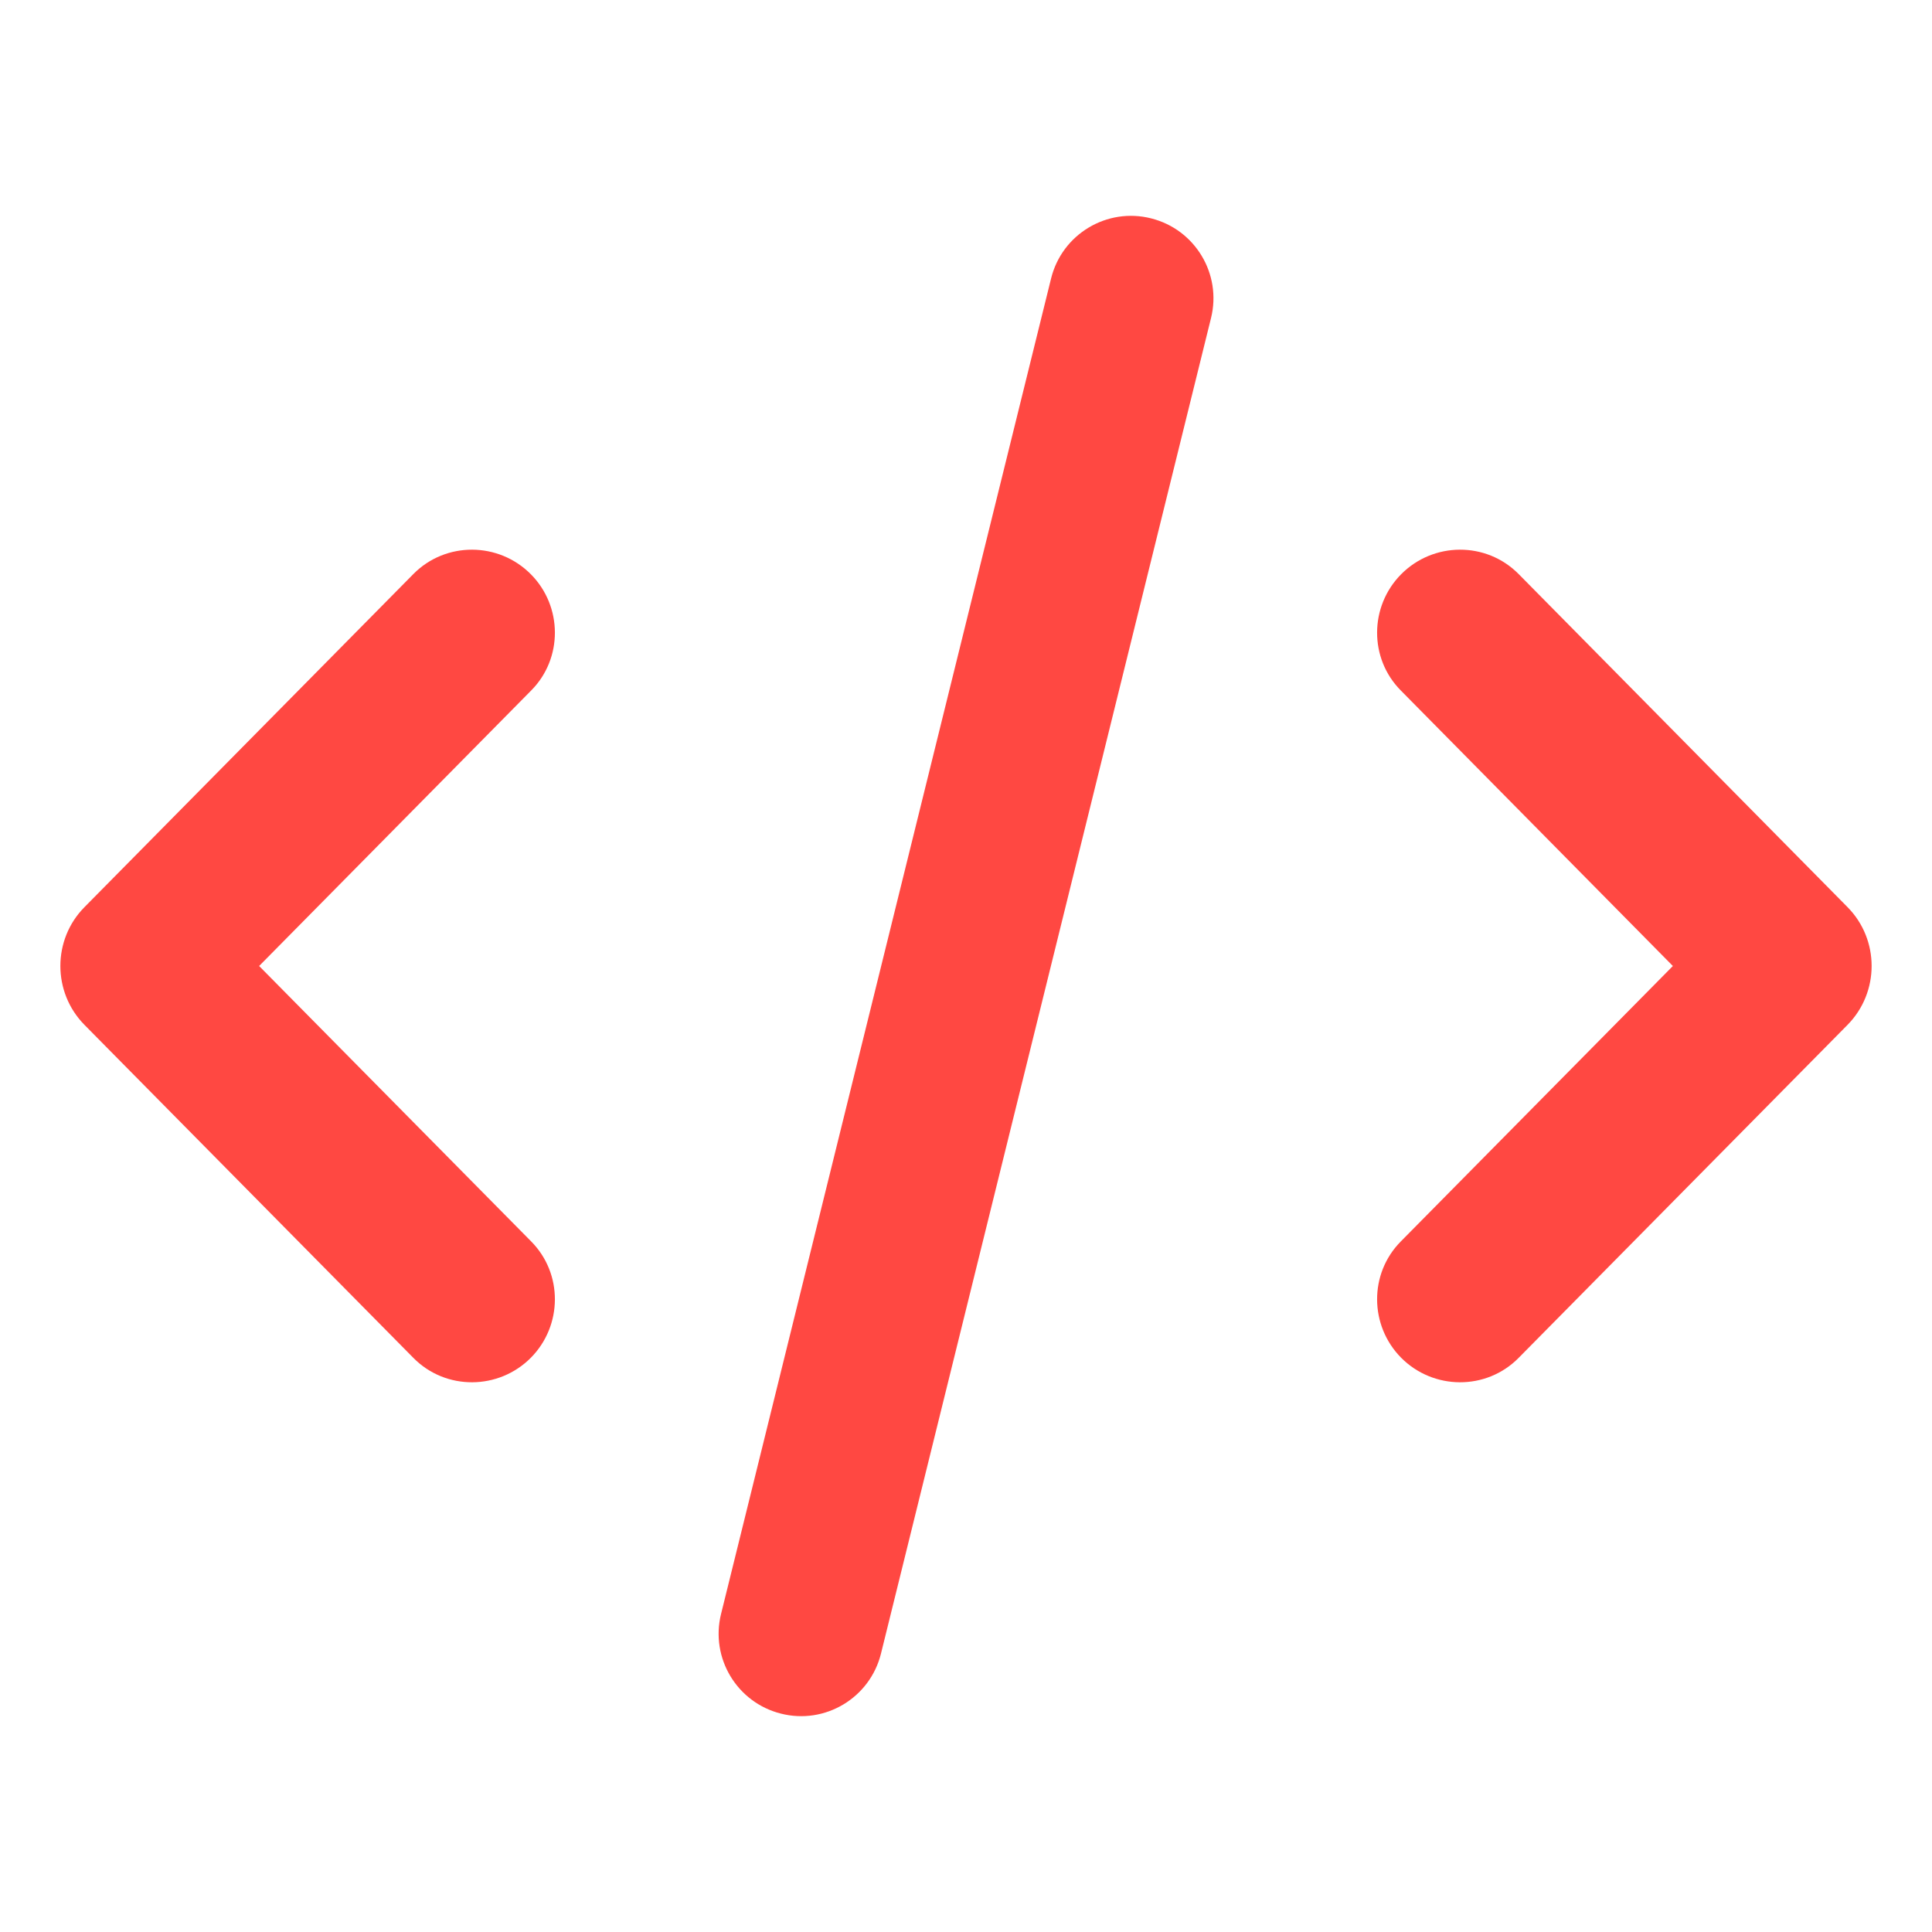 <svg width="24" height="24" viewBox="0 0 24 24" fill="none" xmlns="http://www.w3.org/2000/svg">
<g id="icon/color/ic_code">
<path id="Combined Shape" fill-rule="evenodd" clip-rule="evenodd" d="M8.957 20.05C8.822 20.596 9.154 21.149 9.7 21.287C10.249 21.427 10.808 21.092 10.944 20.541L15.044 3.95C15.179 3.404 14.847 2.851 14.301 2.713C13.752 2.573 13.193 2.908 13.057 3.459L8.957 20.05ZM6.596 16.865C6.195 17.27 5.537 17.275 5.136 16.869L1.05 12.732C0.65 12.327 0.65 11.672 1.05 11.268L5.136 7.13C5.537 6.725 6.195 6.729 6.596 7.135C6.989 7.533 6.994 8.178 6.6 8.576L3.219 12L6.6 15.423C6.994 15.822 6.989 16.466 6.596 16.865ZM18.864 16.869C18.463 17.275 17.805 17.27 17.404 16.865C17.011 16.466 17.006 15.822 17.4 15.423L20.781 12L17.4 8.576C17.006 8.178 17.011 7.533 17.404 7.135C17.805 6.729 18.463 6.725 18.864 7.13L22.95 11.268C23.35 11.672 23.35 12.327 22.95 12.732L18.864 16.869Z" fill="#FF4842"/>
</g>
</svg>
